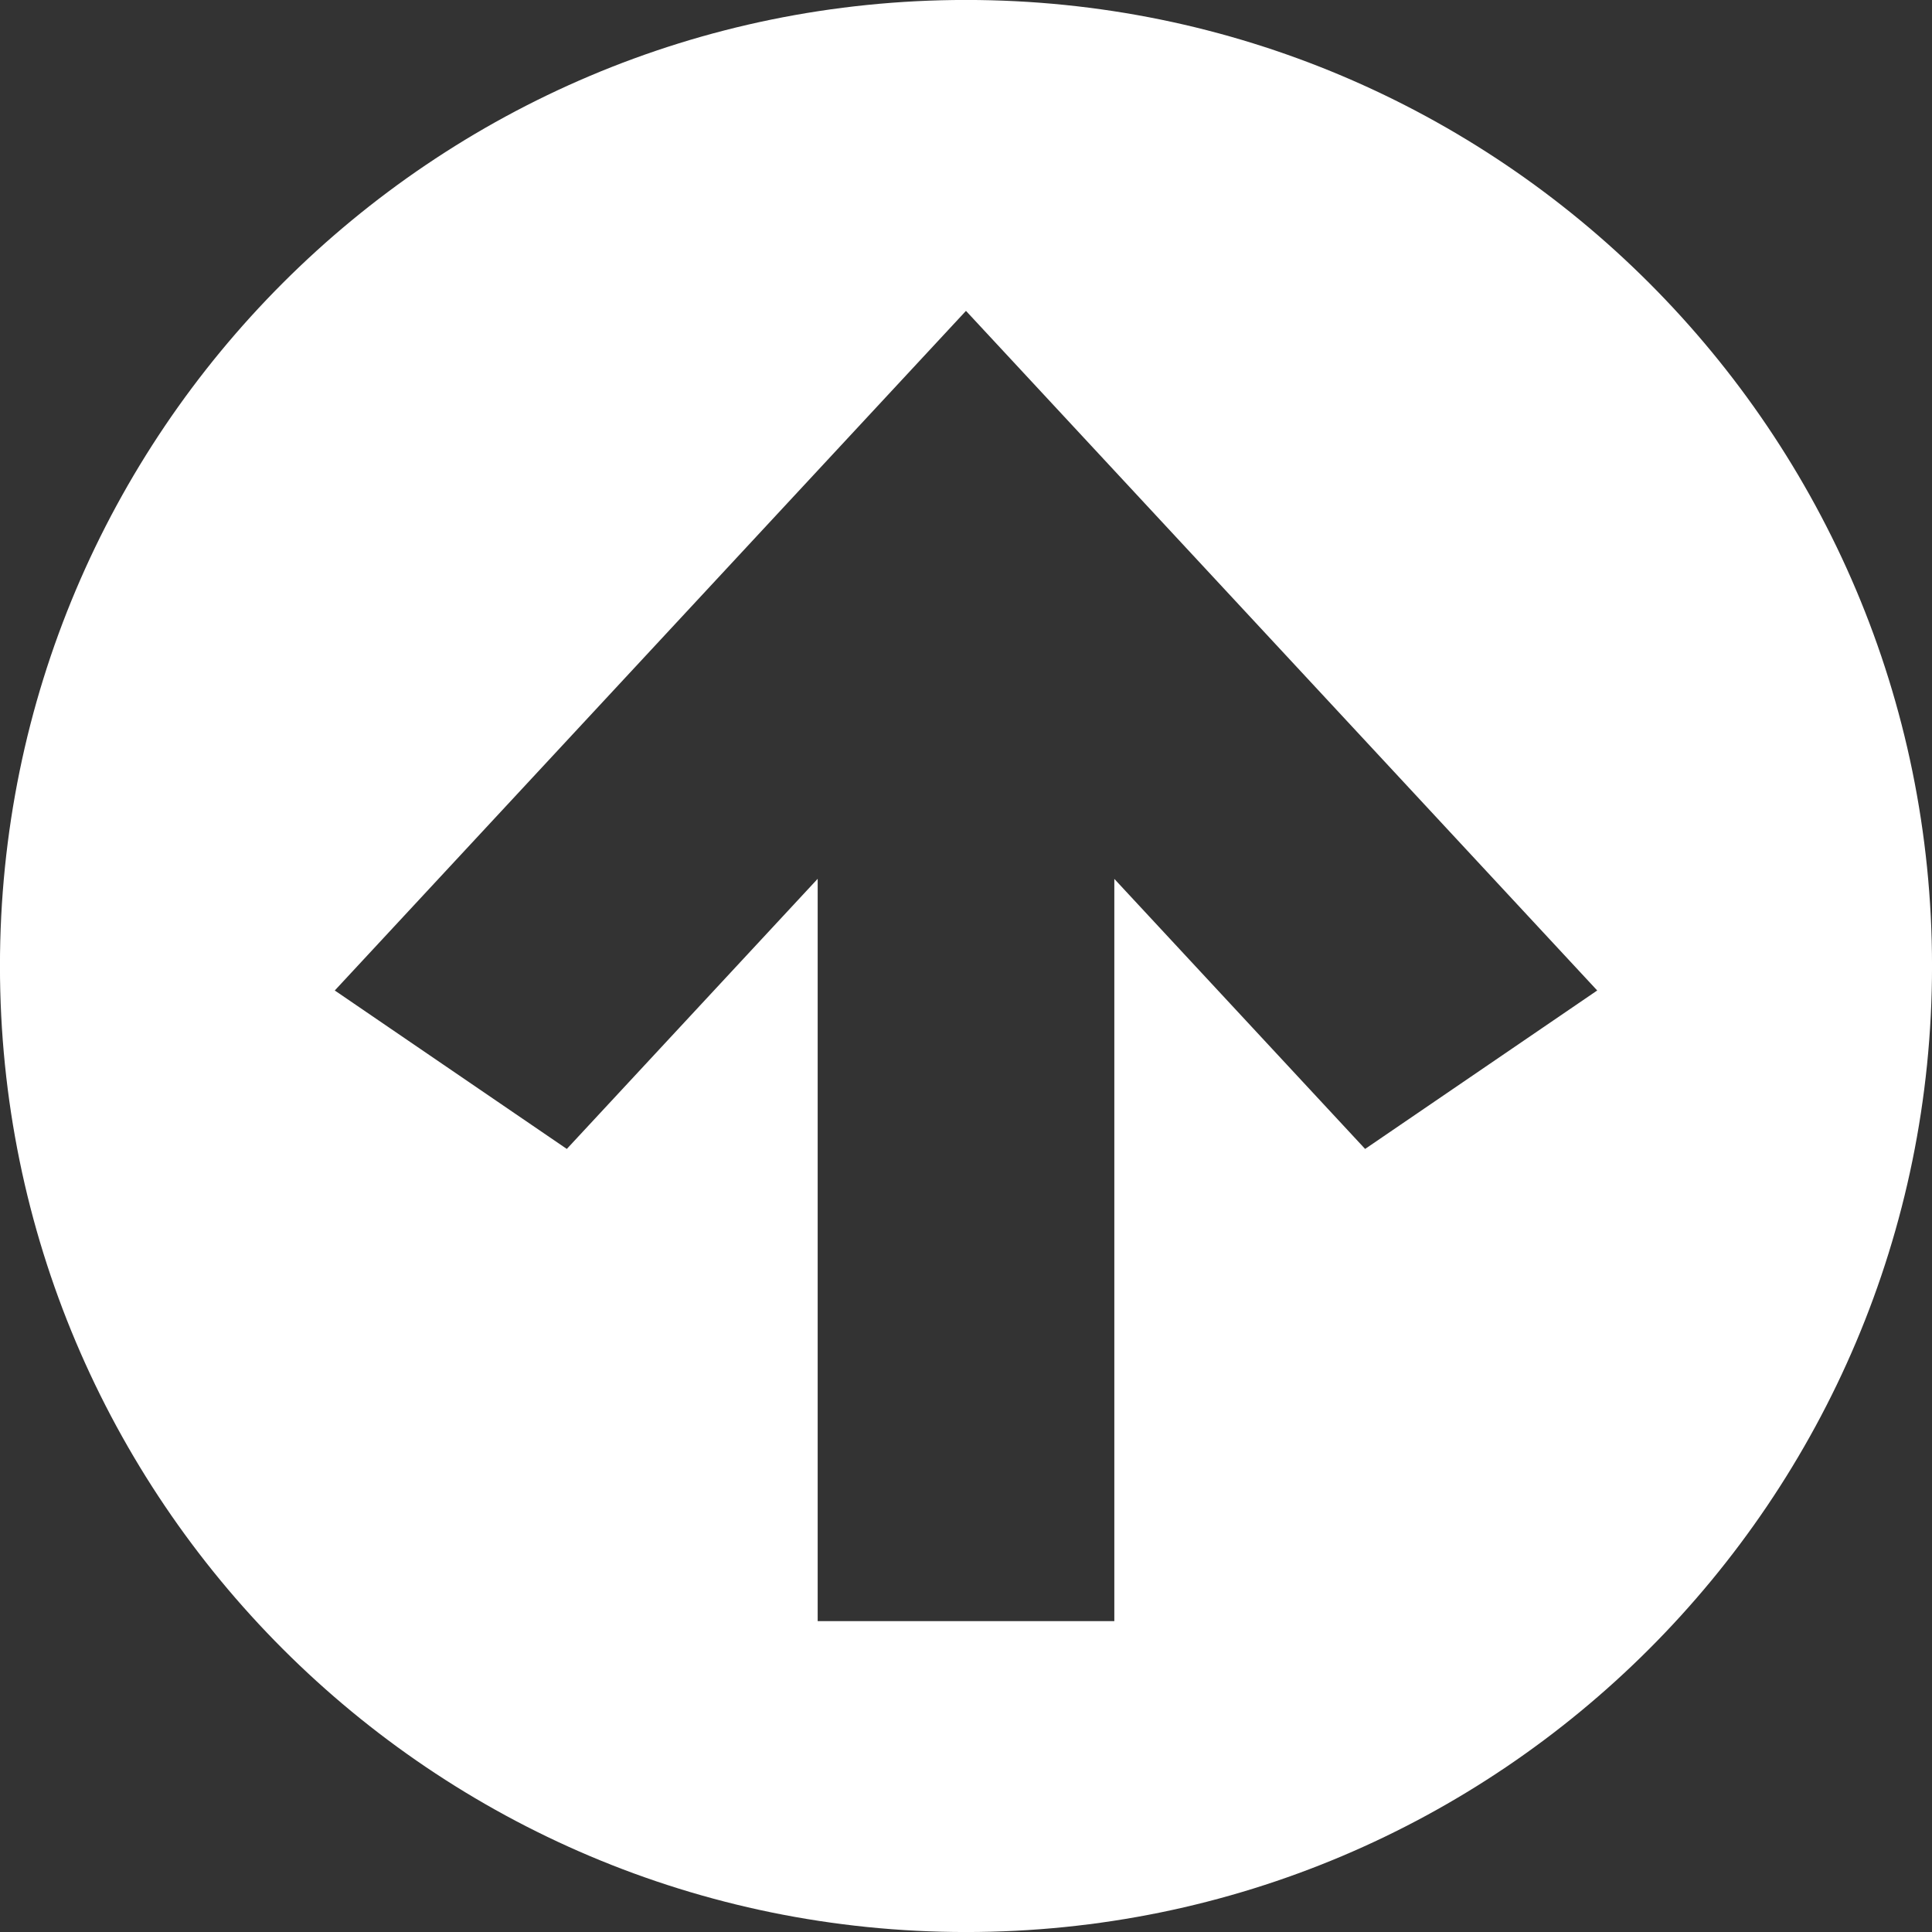 <svg xmlns="http://www.w3.org/2000/svg" xmlns:xlink="http://www.w3.org/1999/xlink" preserveAspectRatio="xMidYMid" width="100%" height="100%" viewBox="0 0 141 141">
  <rect x="0" y="0" width="141" height="141" fill="#333333" stroke="none"/>
  <defs>
    
    <style type="text/css">

    .cls-2 {
        fill: #fff;
    }
        
    svg {
        height:15px;
        width:15px;
    }
        
        
    @media screen and (max-width: 292px) {
    
        #smaller {
            display: block;    
        }
    
    }
        
    </style>
      
      
      
      
  </defs>
  <path d="M70.500,-0.003 C31.562,-0.003 -0.003,31.562 -0.003,70.500 C-0.003,109.437 31.562,141.002 70.500,141.002 C109.437,141.002 141.002,109.437 141.002,70.500 C141.002,31.562 109.437,-0.003 70.500,-0.003 ZM99.628,83.851 C99.628,83.851 81.325,64.143 81.325,64.143 C81.325,64.143 81.325,118.311 81.325,118.311 C81.325,118.311 59.675,118.311 59.675,118.311 C59.675,118.311 59.675,64.137 59.675,64.137 C59.675,64.137 41.367,83.851 41.367,83.851 C41.367,83.851 24.432,72.287 24.432,72.287 C24.432,72.287 56.661,37.585 56.661,37.585 C56.661,37.585 70.498,22.688 70.498,22.688 C70.498,22.688 84.335,37.585 84.335,37.585 C84.335,37.585 116.567,72.287 116.567,72.287 C116.567,72.287 99.628,83.851 99.628,83.851 Z" id="path-1" class="cls-2" fill-rule="evenodd"/>
</svg>
